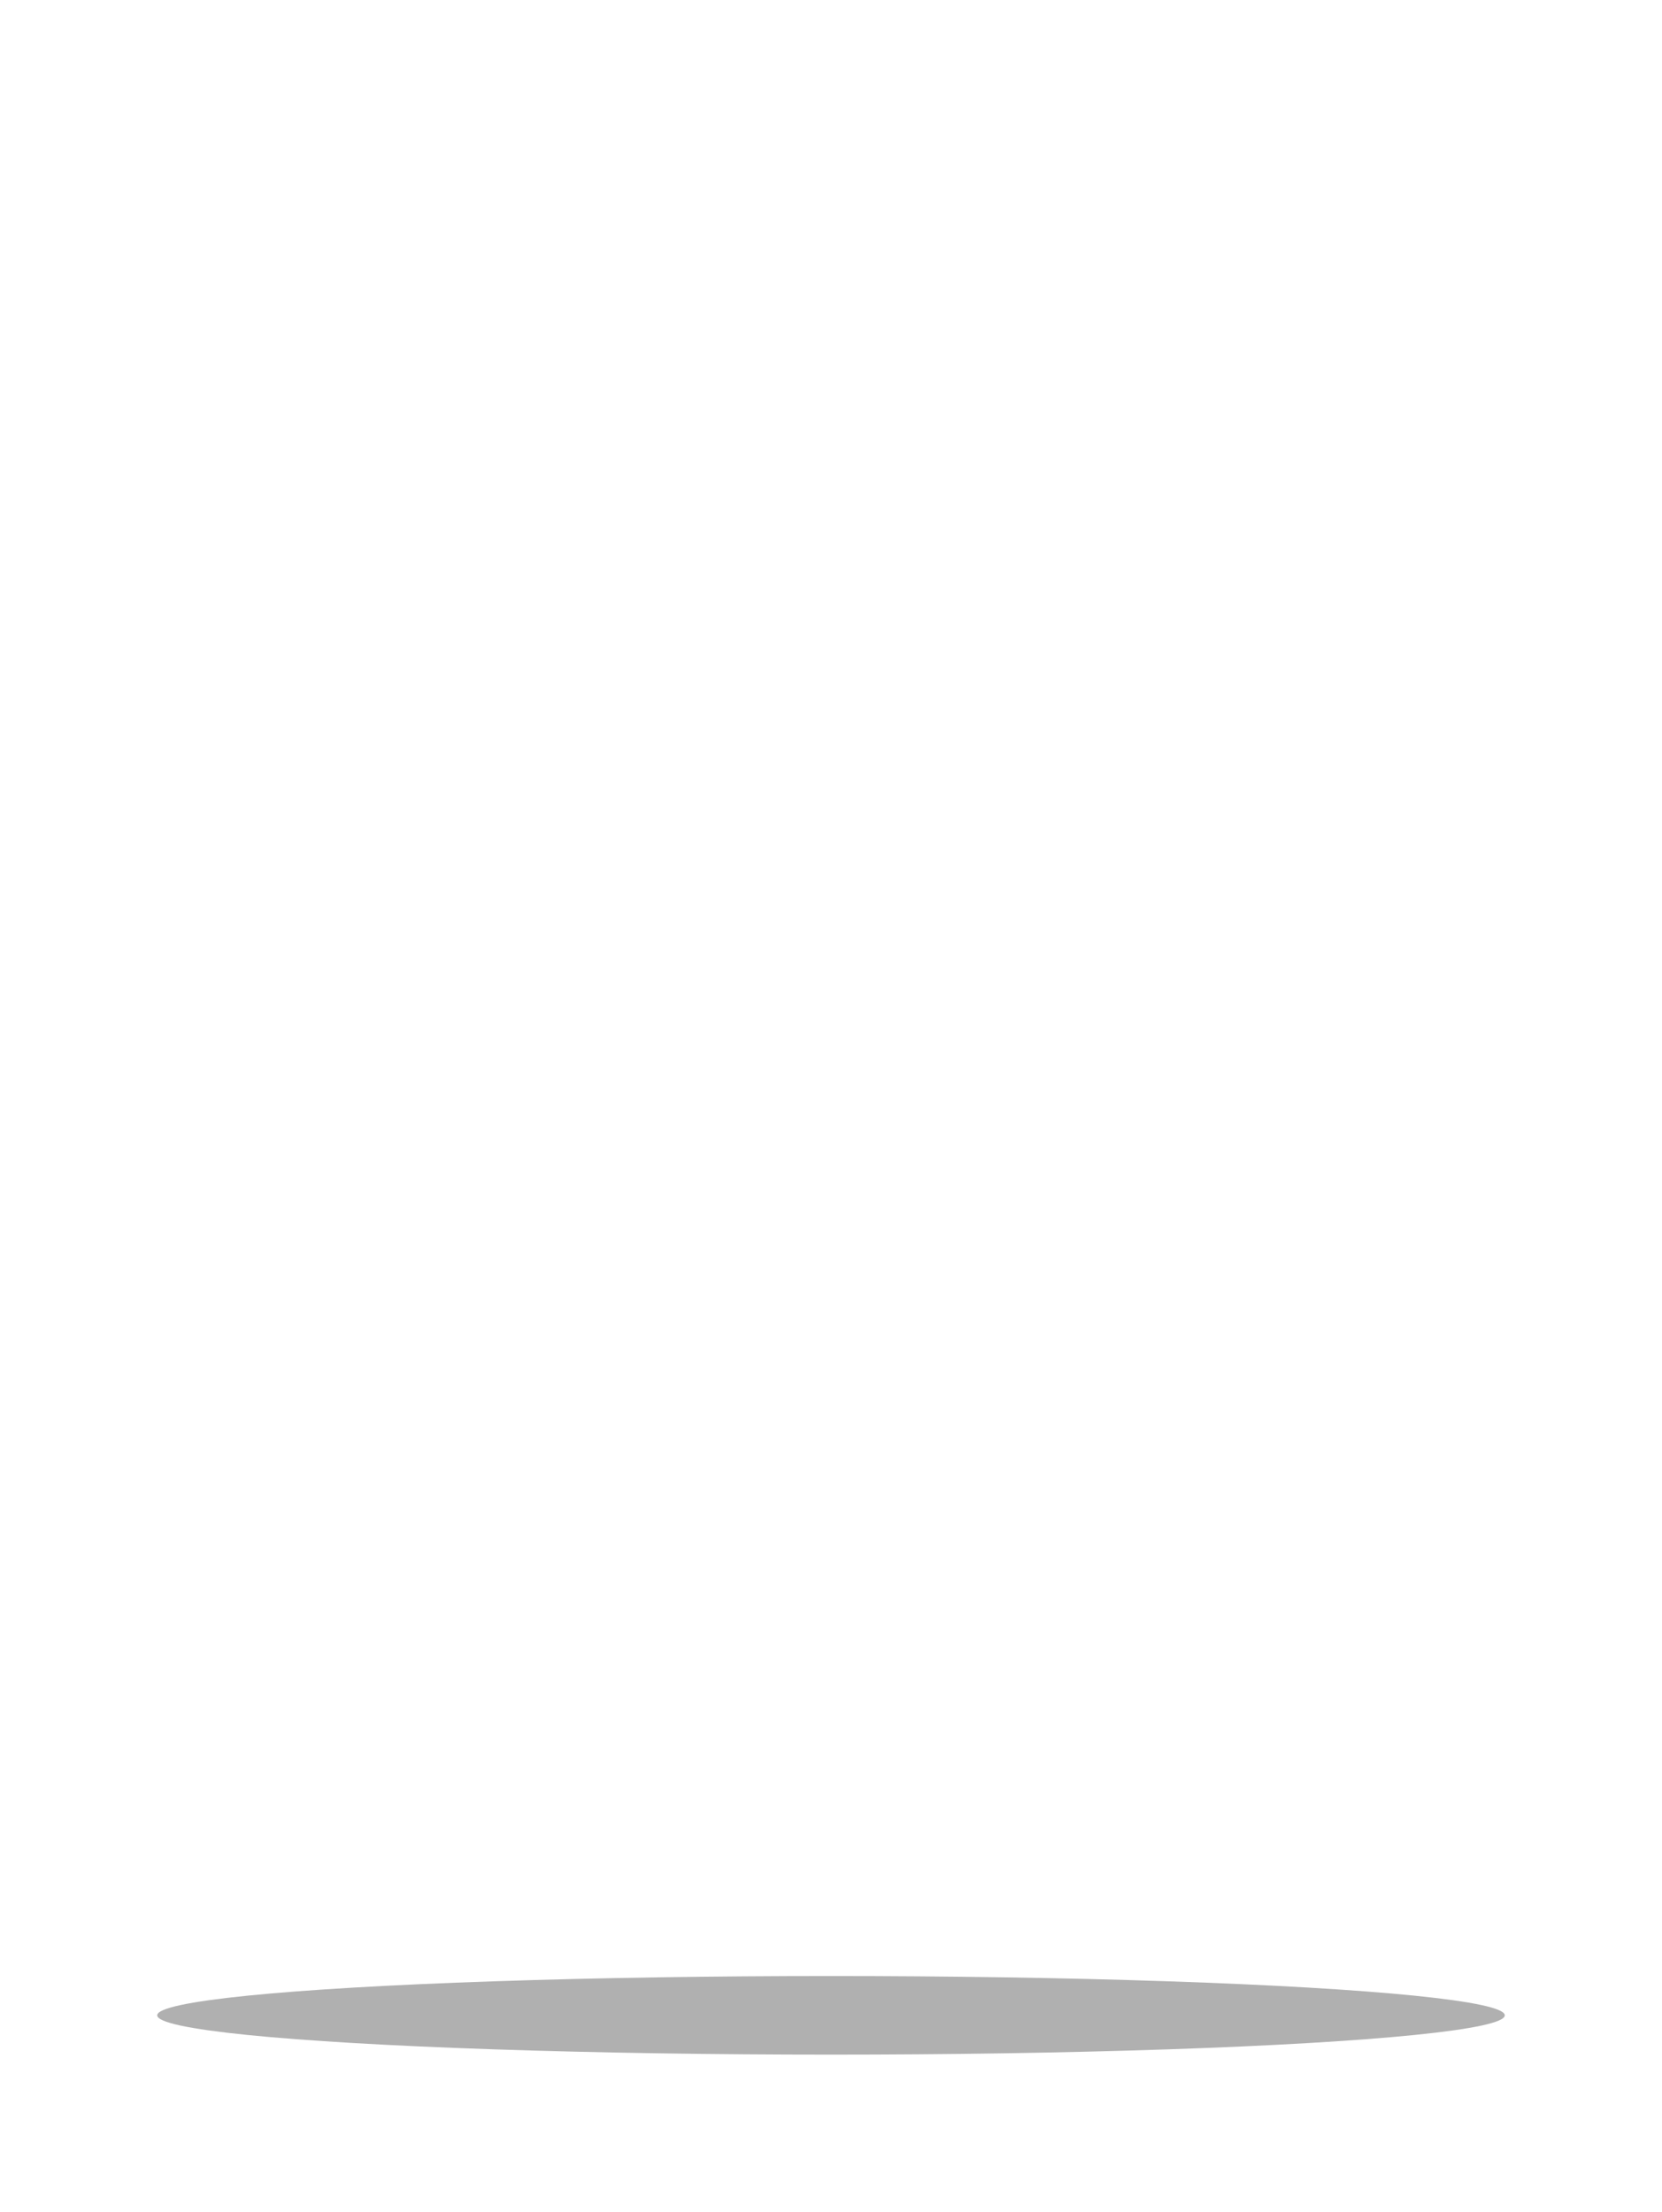 <svg width="296" height="394" viewBox="0 0 296 394" fill="none" xmlns="http://www.w3.org/2000/svg">
<g clip-path="url(#clip0_1108_1006)">
<path d="M89.256 0.3C93.912 -1.063 99.465 2.262 99.877 6.95C100.144 28.935 99.95 50.92 100.023 72.905V223.451C99.95 226.384 101.526 229.386 104.194 230.818C117.216 238.115 130.359 245.298 143.381 252.618C145.976 253.981 149.347 254.443 151.942 252.872C165.303 245.436 178.738 238.069 192.099 230.495C194.912 228.994 195.931 225.807 195.931 222.851V180.313C196.003 177.241 194.354 174.17 191.541 172.669C178.932 165.695 166.322 158.651 153.736 151.723C150.923 150.153 147.989 147.751 147.916 144.356C147.843 123.549 147.916 102.673 147.916 81.842C147.916 76.369 154.827 72.697 159.968 74.799C194.645 94.313 229.517 113.48 264.242 132.925C266.837 134.495 268.001 137.498 268.001 140.292V263.333C268.074 266.266 266.57 269.269 263.83 270.77C227.528 291.069 191.129 311.16 154.827 331.436C152.839 332.544 150.85 333.976 148.377 333.907C146.122 334.092 144.06 333.191 142.29 332.013C105.649 311.599 68.983 291.23 32.342 270.816C29.747 269.384 28.025 266.567 28.025 263.772V38.935C28.098 36.256 29.407 33.392 31.857 31.961C50.408 21.638 68.91 11.269 87.462 1.039C88.068 0.785 88.626 0.461 89.232 0.323L89.256 0.3Z" fill="white"/>
</g>
<g filter="url(#filter0_f_1108_1006)">
<ellipse cx="148" cy="359" rx="120" ry="7" fill="black" fill-opacity="0.31"/>
</g>
<defs>
<filter id="filter0_f_1108_1006" x="0.4" y="324.4" width="295.2" height="69.2" filterUnits="userSpaceOnUse" color-interpolation-filters="sRGB">
<feFlood flood-opacity="0" result="BackgroundImageFix"/>
<feBlend mode="normal" in="SourceGraphic" in2="BackgroundImageFix" result="shape"/>
<feGaussianBlur stdDeviation="13.8" result="effect1_foregroundBlur_1108_1006"/>
</filter>
<clipPath id="clip0_1108_1006">
<rect width="240" height="334" fill="white" transform="translate(28)"/>
</clipPath>
</defs>
</svg>
